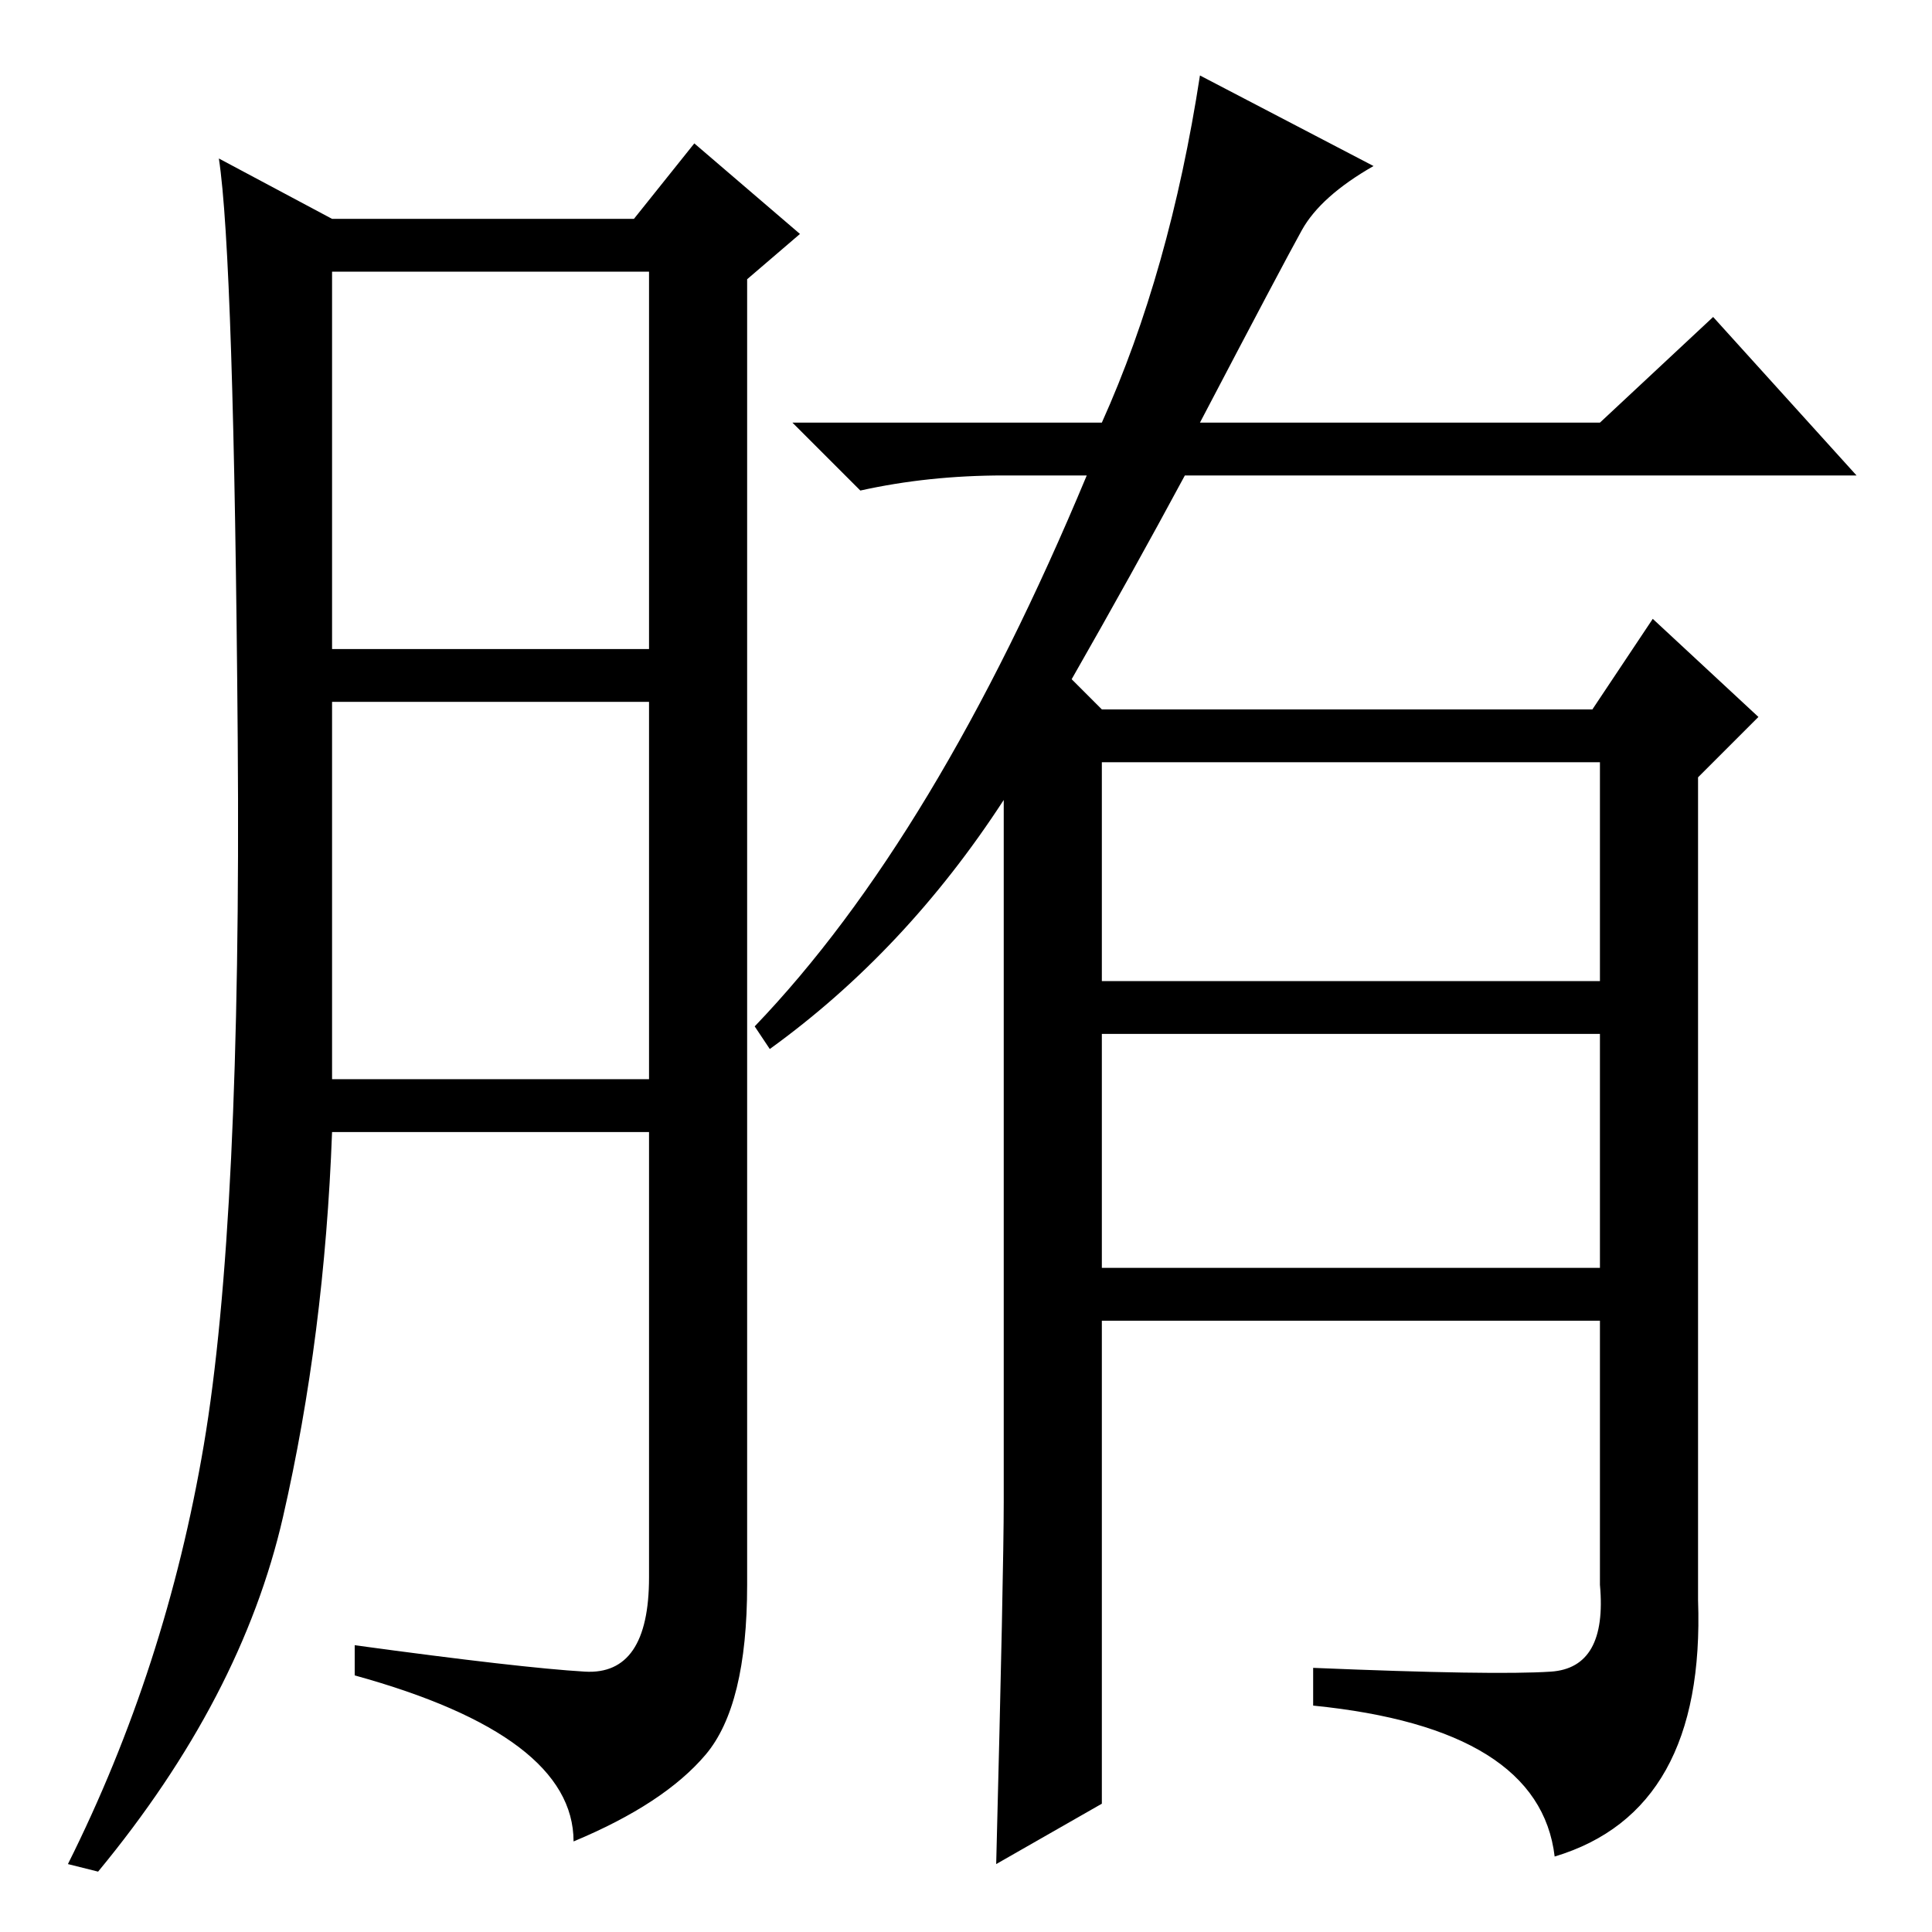 <?xml version="1.0" standalone="no"?>
<!DOCTYPE svg PUBLIC "-//W3C//DTD SVG 1.1//EN" "http://www.w3.org/Graphics/SVG/1.1/DTD/svg11.dtd" >
<svg xmlns="http://www.w3.org/2000/svg" xmlns:xlink="http://www.w3.org/1999/xlink" version="1.1" viewBox="0 -36 256 256">
  <g transform="matrix(1 0 0 -1 0 220)">
   <path fill="currentColor"
d="M77.5 34.5q8.5 -0.5 8.5 12.5v59h-42q-1 -27 -6.5 -51t-24.5 -47l-4 1q13 26 18 55.5t4.5 93.5t-2.5 77l15 -8h40l8 10l14 -12l-7 -6v-173q0 -16 -5.5 -22.5t-17.5 -11.5q0 14 -29 22v4q22 -3 30.5 -3.5zM44 170h42v50h-42v-50zM44 113h42v50h-42v-50zM205.5 34.5
q7.5 0.5 6.5 11.5v35h-66v-64l-14 -8q1 39 1 48v93q-13 -20 -31 -33l-2 3q24 25 44 73h-11q-10 0 -19 -2l-9 9h41q9 20 13 46l23 -12q-7 -4 -9.5 -8.5t-13.5 -25.5h53l15 14l19 -21h-89q-7 -13 -15 -27l4 -4h65l8 12l14 -13l-8 -8v-109q1 -28 -19 -34q-2 17 -32 20v5
q24 -1 31.5 -0.5zM146 88h66v31h-66v-31zM146 126h66v29h-66v-29z" />
  </g>

</svg>

